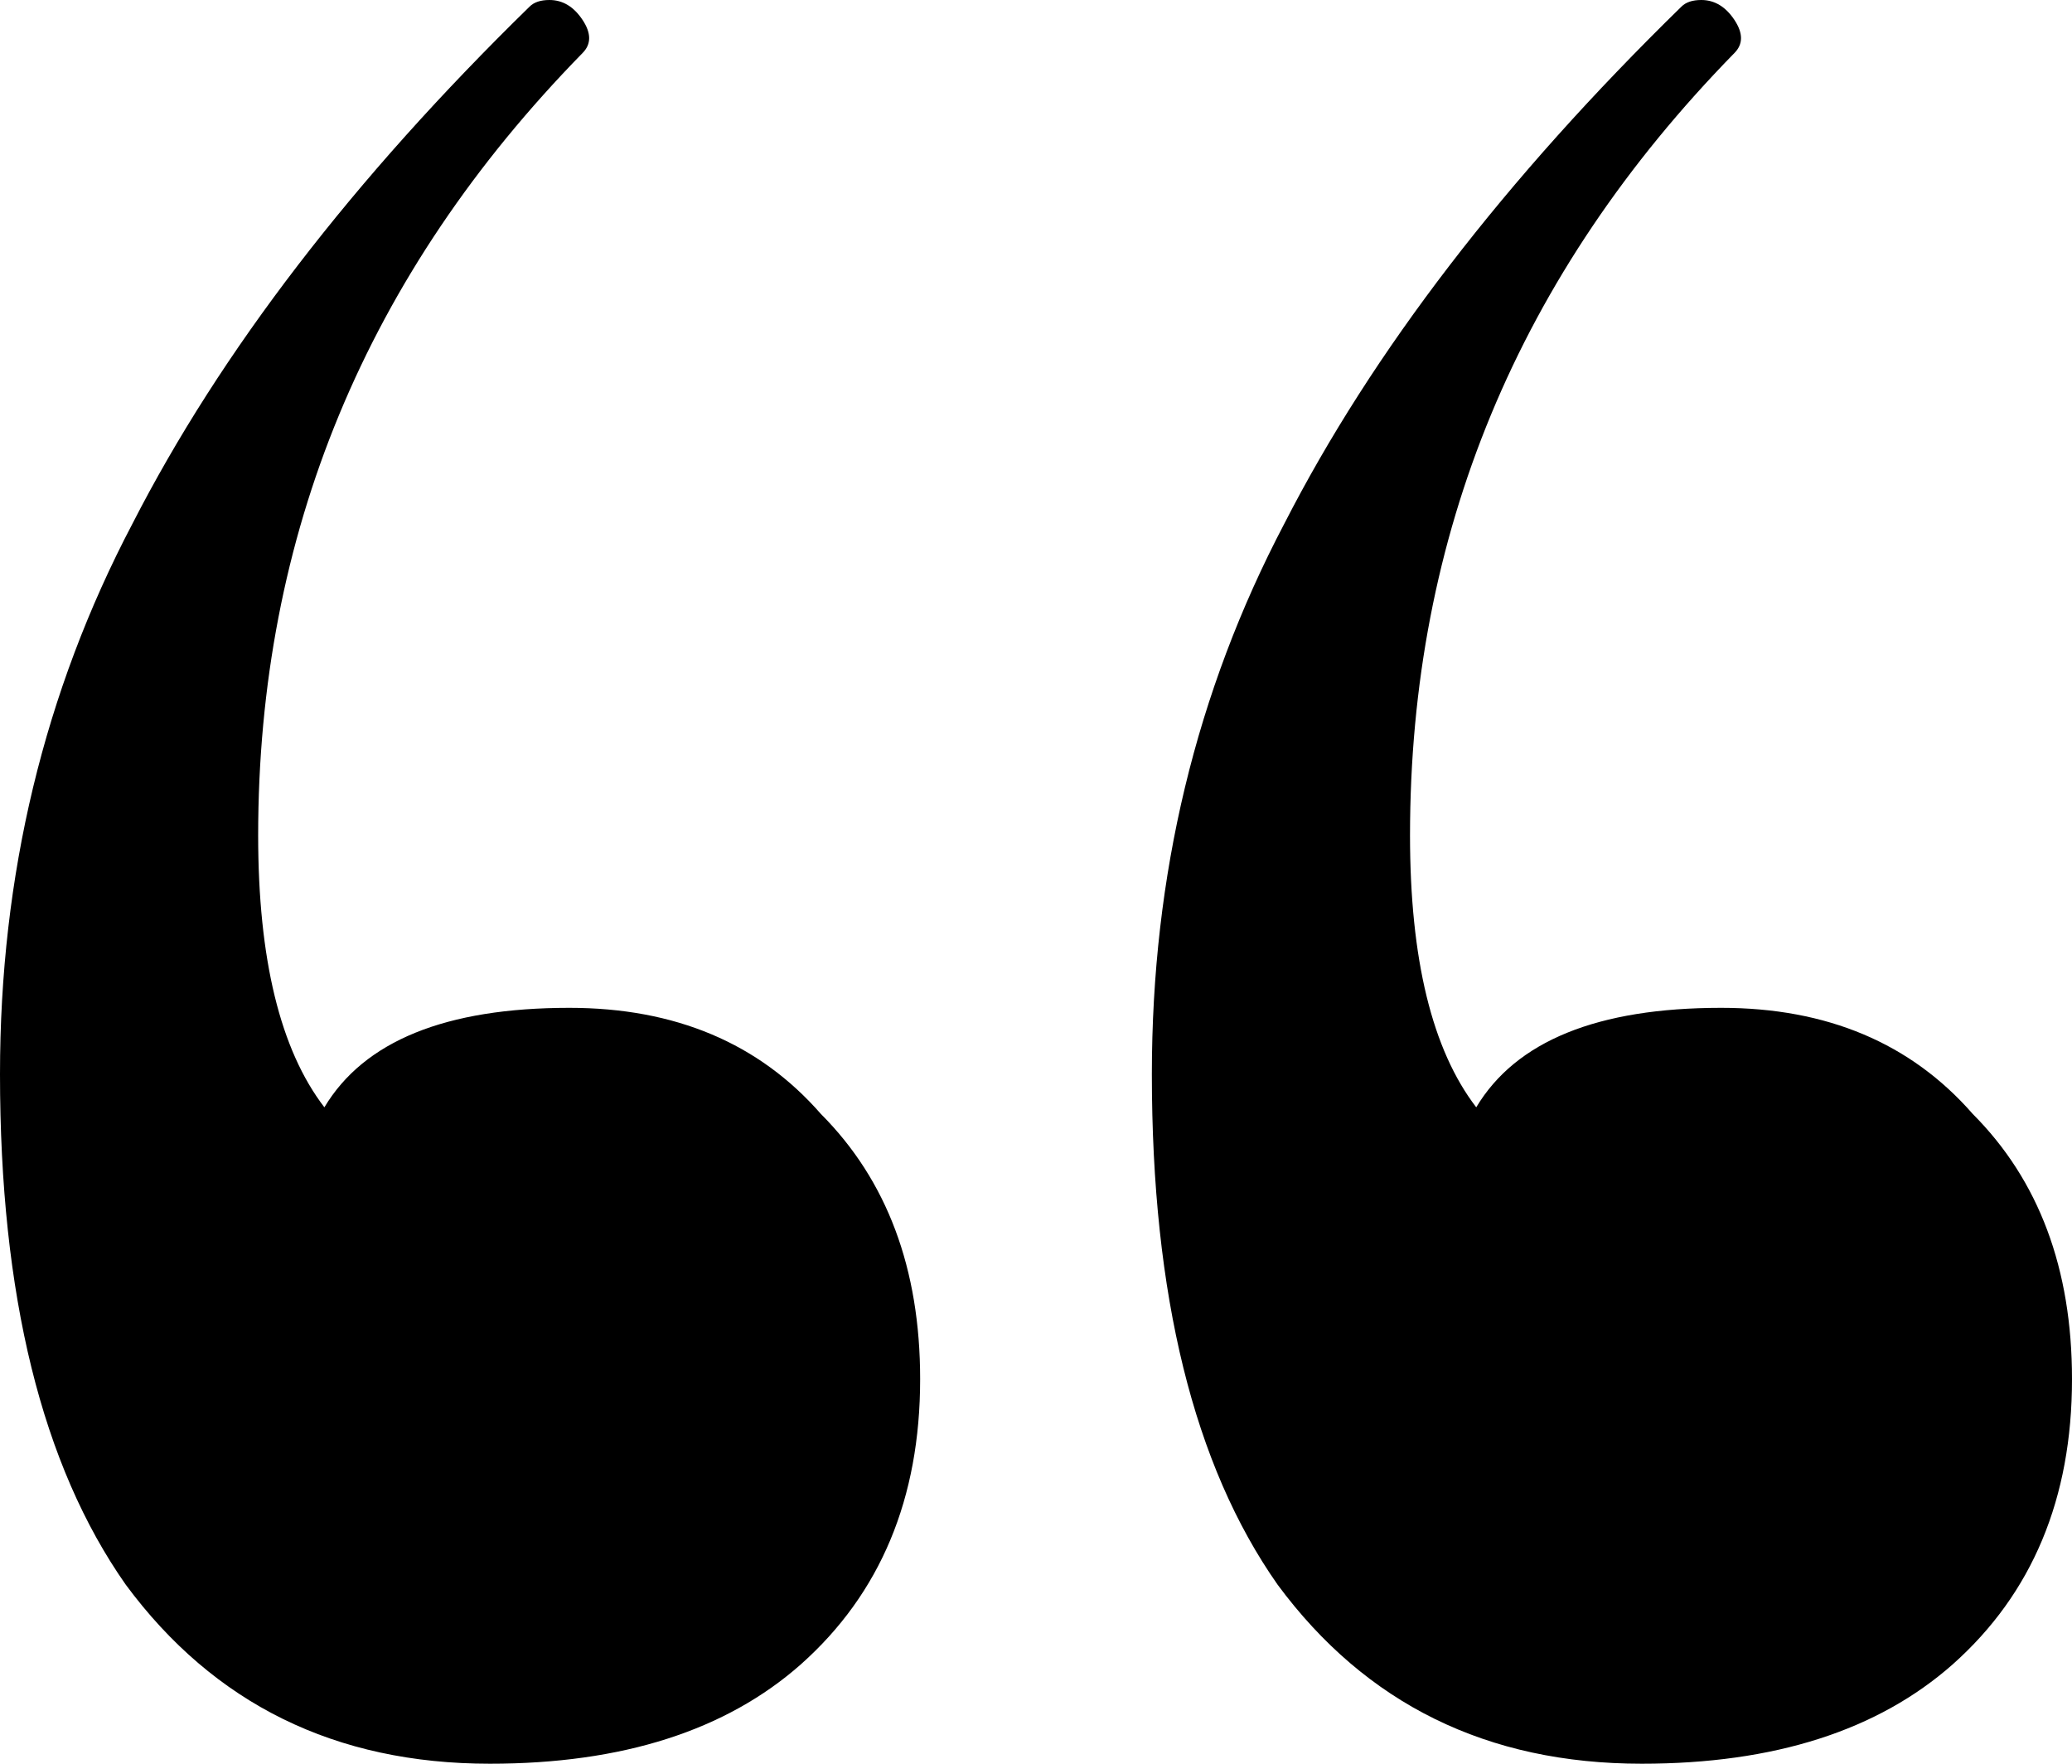 <svg width="47" height="40" viewBox="0 0 47 40" fill="none" xmlns="http://www.w3.org/2000/svg">
<path d="M12.914 22.857C15.316 22.857 17.218 23.659 18.62 25.263C20.121 26.767 20.872 28.772 20.872 31.278C20.872 33.985 19.971 36.14 18.169 37.744C16.468 39.248 14.115 40 11.112 40C7.608 40 4.855 38.647 2.853 35.94C0.951 33.233 0 29.373 0 24.361C0 19.85 1.001 15.689 3.003 11.88C5.005 7.97 8.009 4.06 12.013 0.15C12.113 0.05 12.263 0 12.463 0C12.764 0 13.014 0.15 13.214 0.451C13.414 0.752 13.414 1.002 13.214 1.203C8.309 6.216 5.856 12.13 5.856 18.947C5.856 21.754 6.357 23.809 7.358 25.113C8.259 23.609 10.111 22.857 12.914 22.857ZM39.041 22.857C41.444 22.857 43.346 23.659 44.748 25.263C46.249 26.767 47 28.772 47 31.278C47 33.985 46.099 36.14 44.297 37.744C42.595 39.248 40.243 40 37.24 40C33.736 40 30.983 38.647 28.981 35.94C27.079 33.233 26.128 29.373 26.128 24.361C26.128 19.85 27.129 15.689 29.131 11.88C31.133 7.97 34.136 4.06 38.141 0.15C38.241 0.05 38.391 0 38.591 0C38.891 0 39.142 0.15 39.342 0.451C39.542 0.752 39.542 1.002 39.342 1.203C34.437 6.216 31.984 12.13 31.984 18.947C31.984 21.754 32.485 23.809 33.486 25.113C34.387 23.609 36.239 22.857 39.041 22.857Z" fill="black"/>
</svg>
